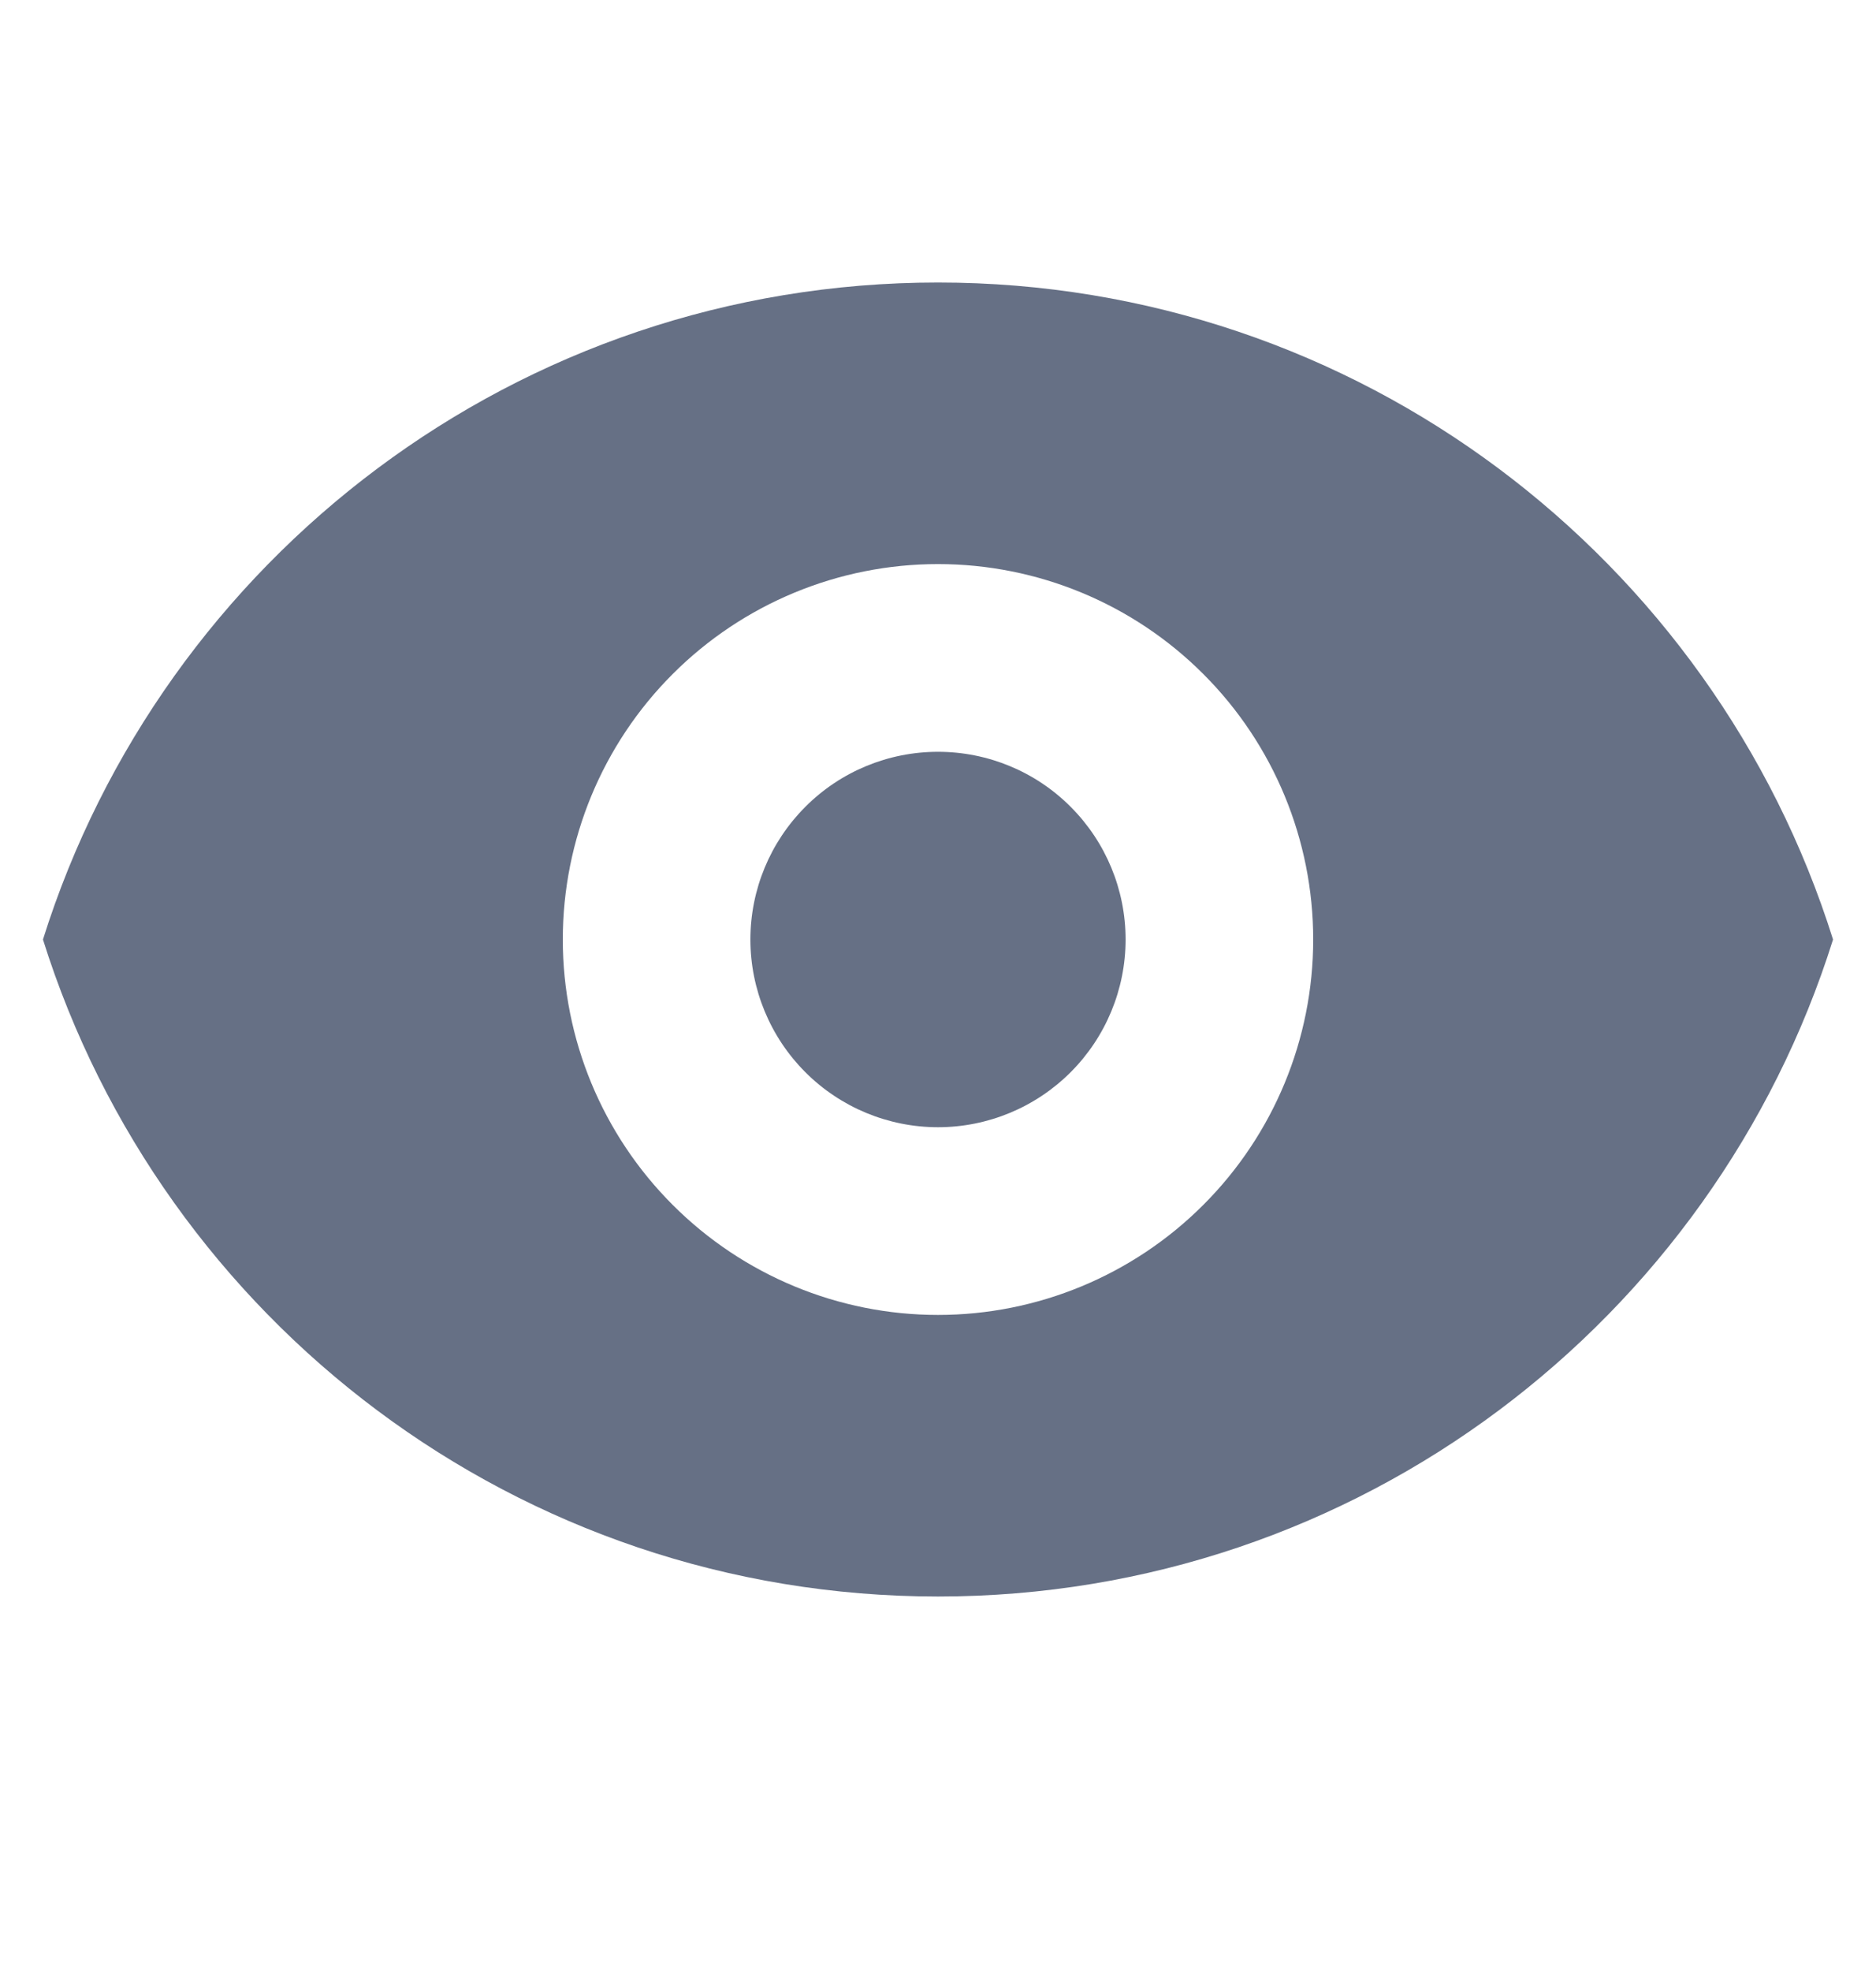 <svg width="20" height="21" viewBox="0 0 20 21" fill="none" xmlns="http://www.w3.org/2000/svg">
<path d="M10 12.01C10.53 12.01 11.039 11.799 11.414 11.424C11.789 11.049 12 10.54 12 10.01C12 9.479 11.789 8.971 11.414 8.596C11.039 8.22 10.53 8.01 10 8.01C9.47 8.01 8.961 8.22 8.586 8.596C8.211 8.971 8 9.479 8 10.01C8 10.54 8.211 11.049 8.586 11.424C8.961 11.799 9.47 12.01 10 12.01Z" fill="#667085"/>
<path fill-rule="evenodd" clip-rule="evenodd" d="M0.458 10.01C1.732 5.953 5.522 3.01 10 3.01C14.478 3.01 18.268 5.953 19.542 10.01C18.268 14.067 14.478 17.01 10 17.01C5.522 17.01 1.732 14.067 0.458 10.01ZM14 10.01C14 11.071 13.579 12.088 12.828 12.838C12.078 13.588 11.061 14.01 10 14.01C8.939 14.01 7.922 13.588 7.172 12.838C6.421 12.088 6 11.071 6 10.01C6 8.949 6.421 7.931 7.172 7.181C7.922 6.431 8.939 6.01 10 6.01C11.061 6.01 12.078 6.431 12.828 7.181C13.579 7.931 14 8.949 14 10.01Z" fill="#667085"/>
</svg>
